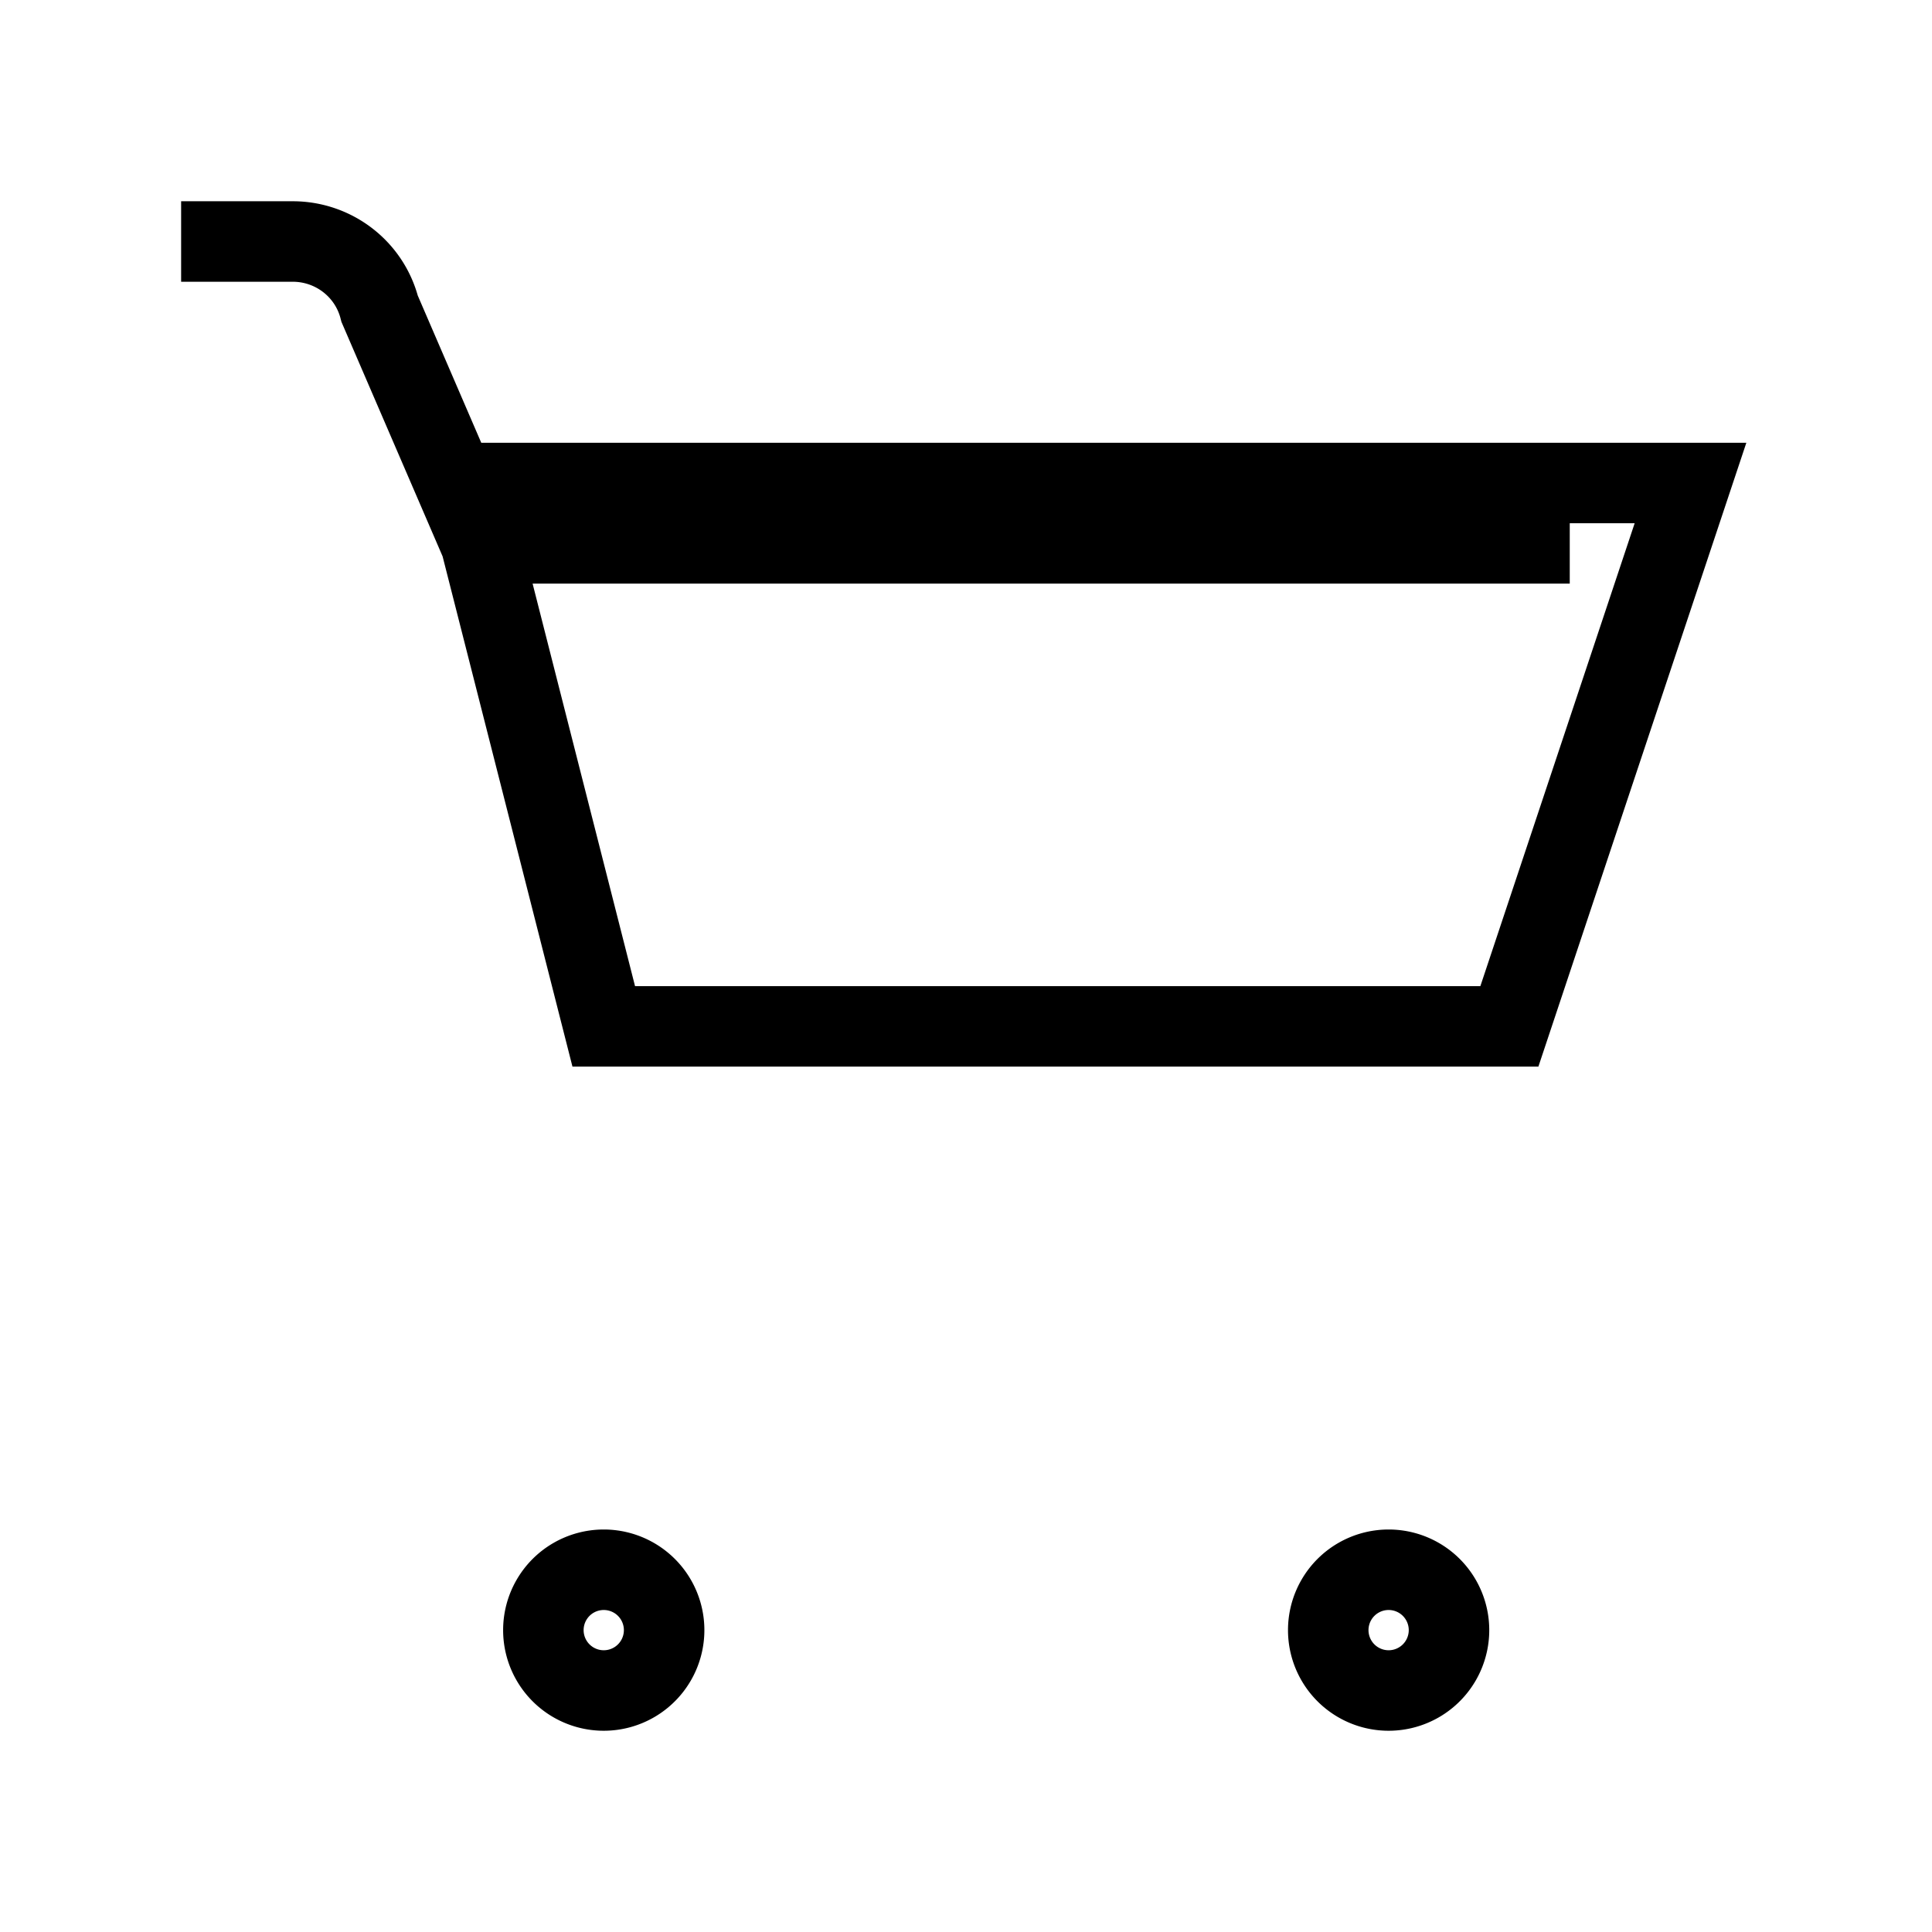<svg
  xmlns="http://www.w3.org/2000/svg"
  fill="none"
  viewBox="0 0 24 24"
  strokeWidth="1.5"
  stroke="currentColor"
  
>
  <path
    strokeLinecap="round"
    strokeLinejoin="round"
    d="M2.25 3h1.386c.51 0 .955.343 1.08.836L5.973 6.75m0 0L7.5 12.75h11.25l2.25-6.75H5.973zm0 0H19.5M7.5 21a.75.75 0 100-1.5.75.75 0 000 1.5zM17.25 21a.75.75 0 100-1.5.75.75 0 000 1.5z"
  />
</svg>
